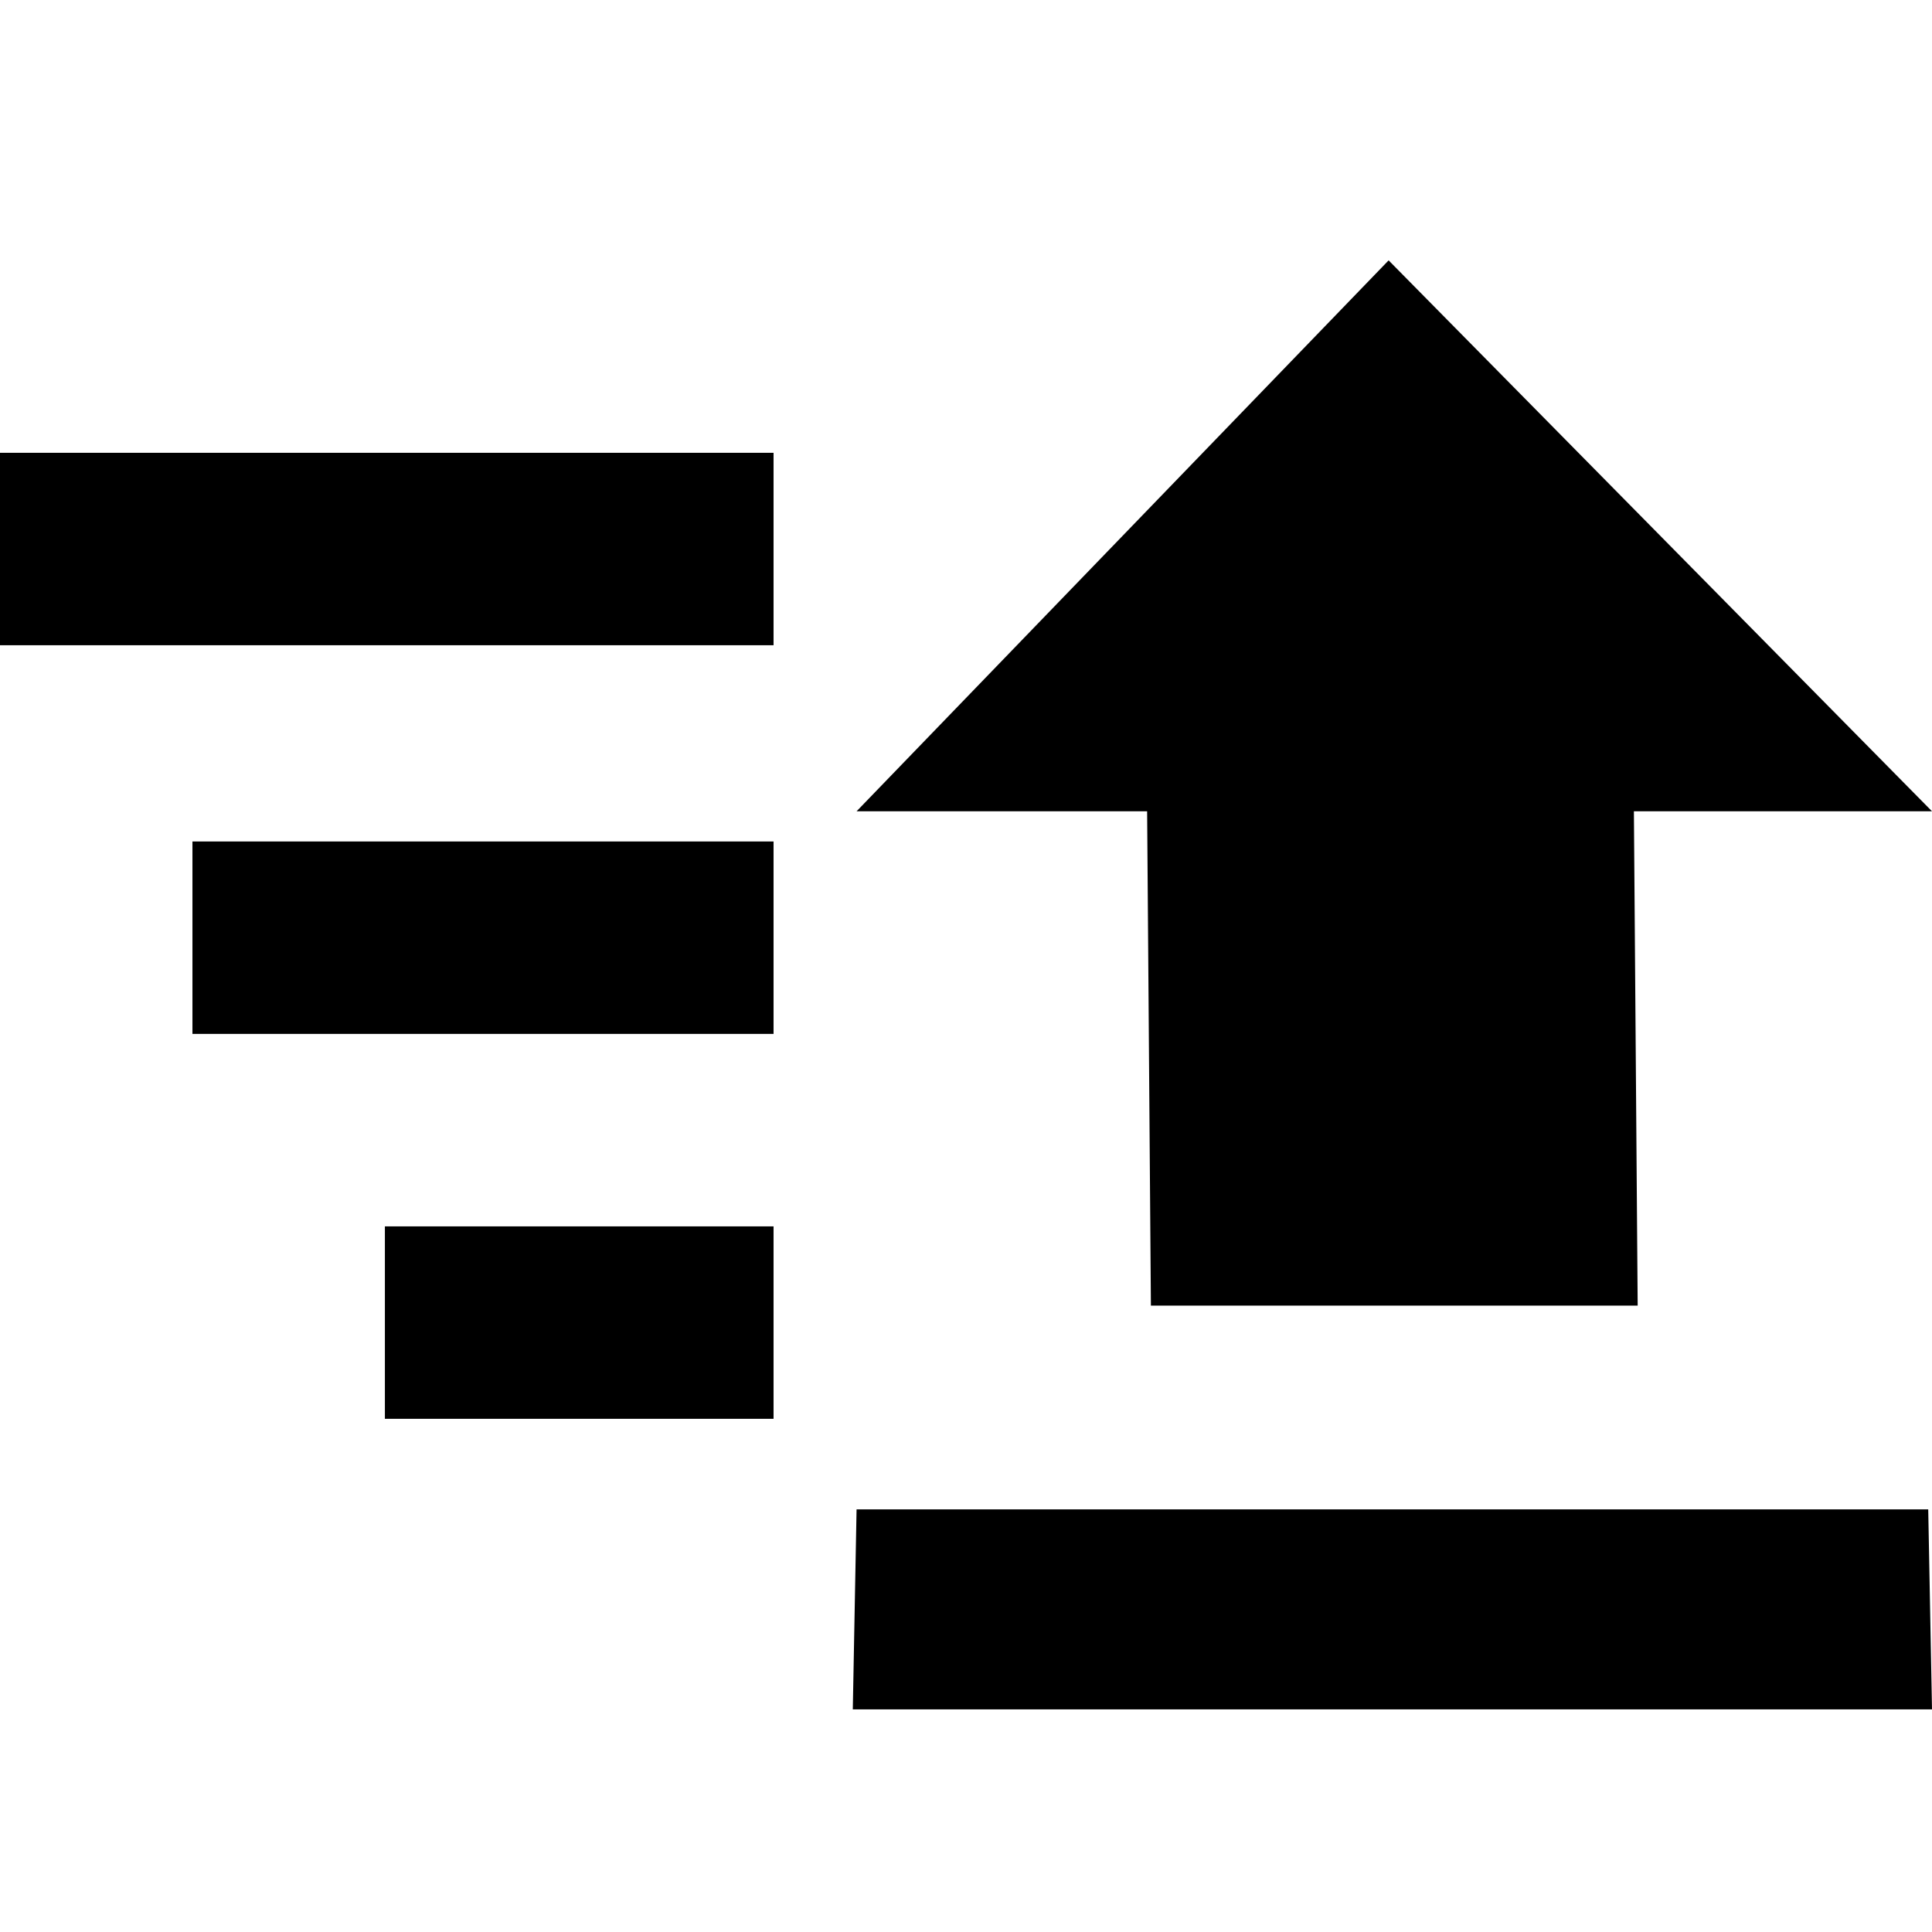 <svg xmlns="http://www.w3.org/2000/svg" viewBox="0 0 512 512"><path d="M51 223h154v51H51v-51zm253-8h-77L368 69l144 146h-79l1 131H305zM102 325h103v51H102v-51zm409 75l1 53H226l1-53h284zM0 120h205v51H0v-51z"/></svg>